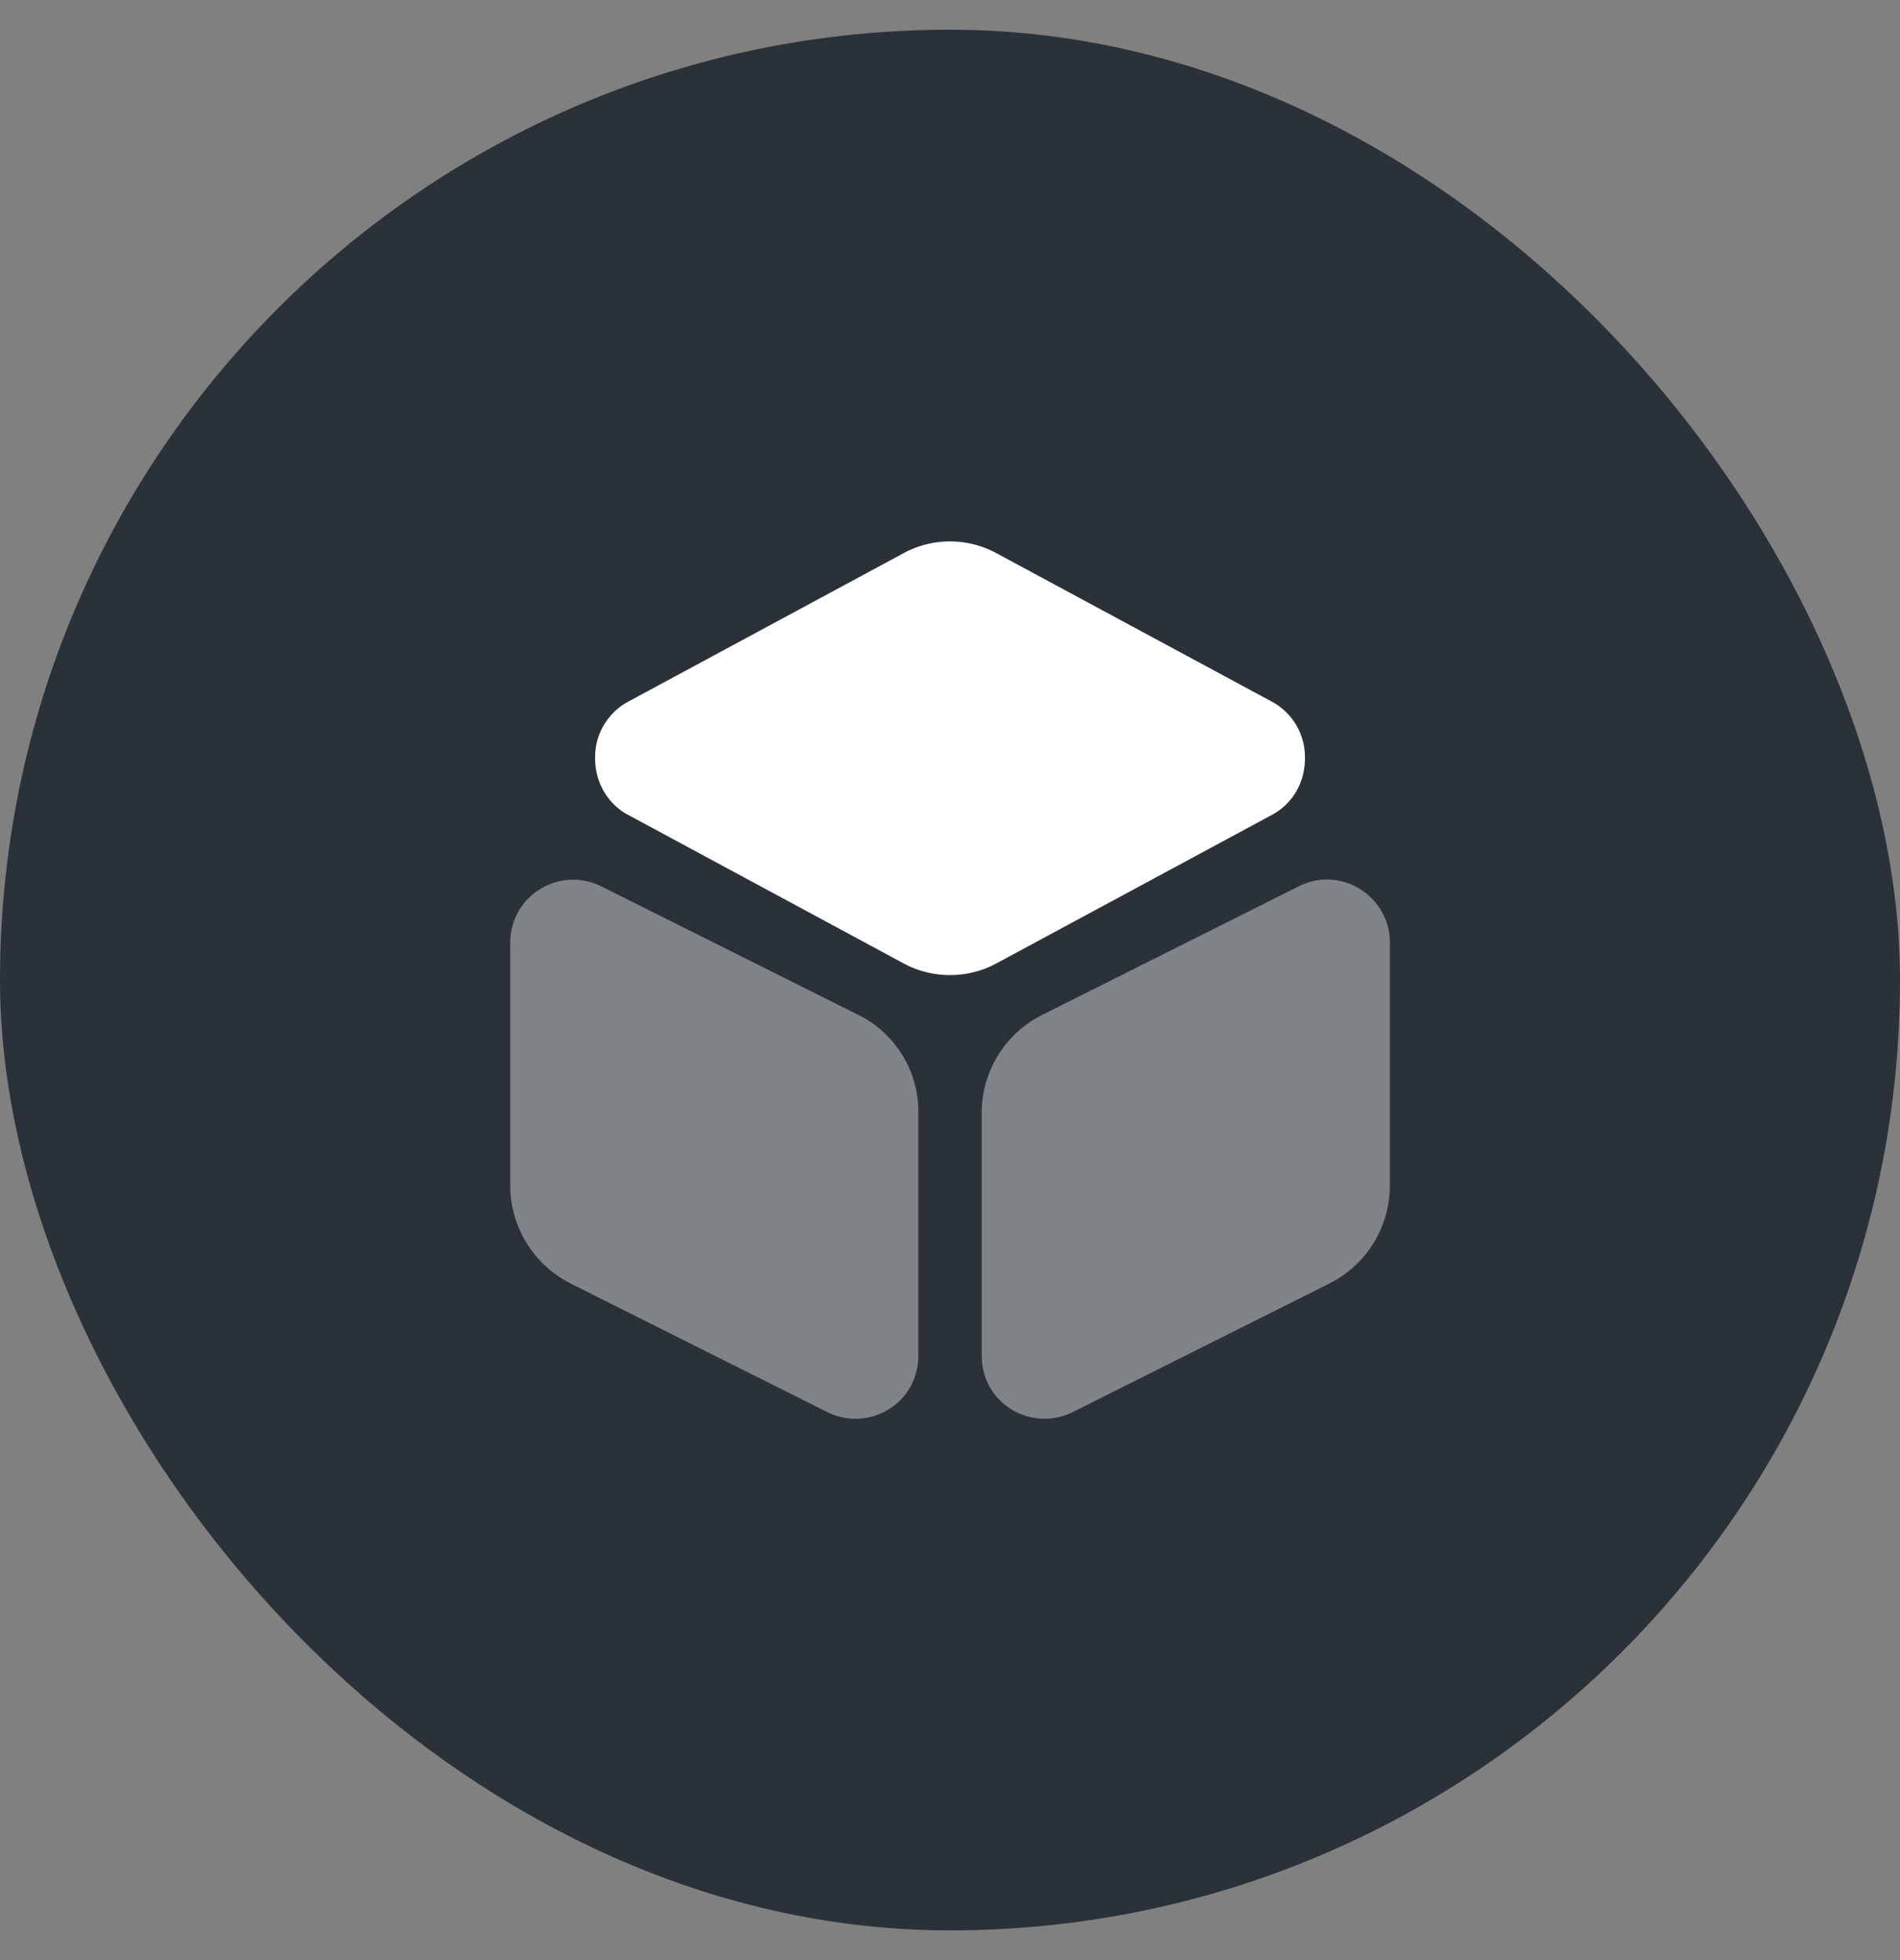 <svg width="32" height="33" fill="none" xmlns="http://www.w3.org/2000/svg"><rect width="100%" height="100%" fill="#808080" stroke="none"/><rect y=".5" width="32" height="32" rx="16" fill="#2B3138"/><path d="M21.43 11.818l-4.645-2.503a1.641 1.641 0 00-1.57 0l-4.644 2.503a1.06 1.06 0 00-.548.949c0 .4.207.763.548.948l4.644 2.503a1.65 1.65 0 001.57 0l4.645-2.503c.34-.185.548-.541.548-.948a1.06 1.06 0 00-.548-.949z" fill="#fff"/><path opacity=".4" d="M14.452 17.085l-4.326-2.163a1.06 1.06 0 00-1.533.948v4.082c0 .704.392 1.34 1.022 1.66l4.319 2.162a1.062 1.062 0 001.03-.044c.318-.193.503-.534.503-.904v-4.082a1.817 1.817 0 00-1.015-1.659zm8.452-2.118a1.044 1.044 0 00-1.03-.045l-4.318 2.163a1.845 1.845 0 00-1.022 1.66v4.08c0 .371.185.712.503.905a1.068 1.068 0 001.03.044l4.319-2.163a1.845 1.845 0 001.022-1.66v-4.08c0-.371-.185-.704-.504-.904z" fill="#fff"/></svg>